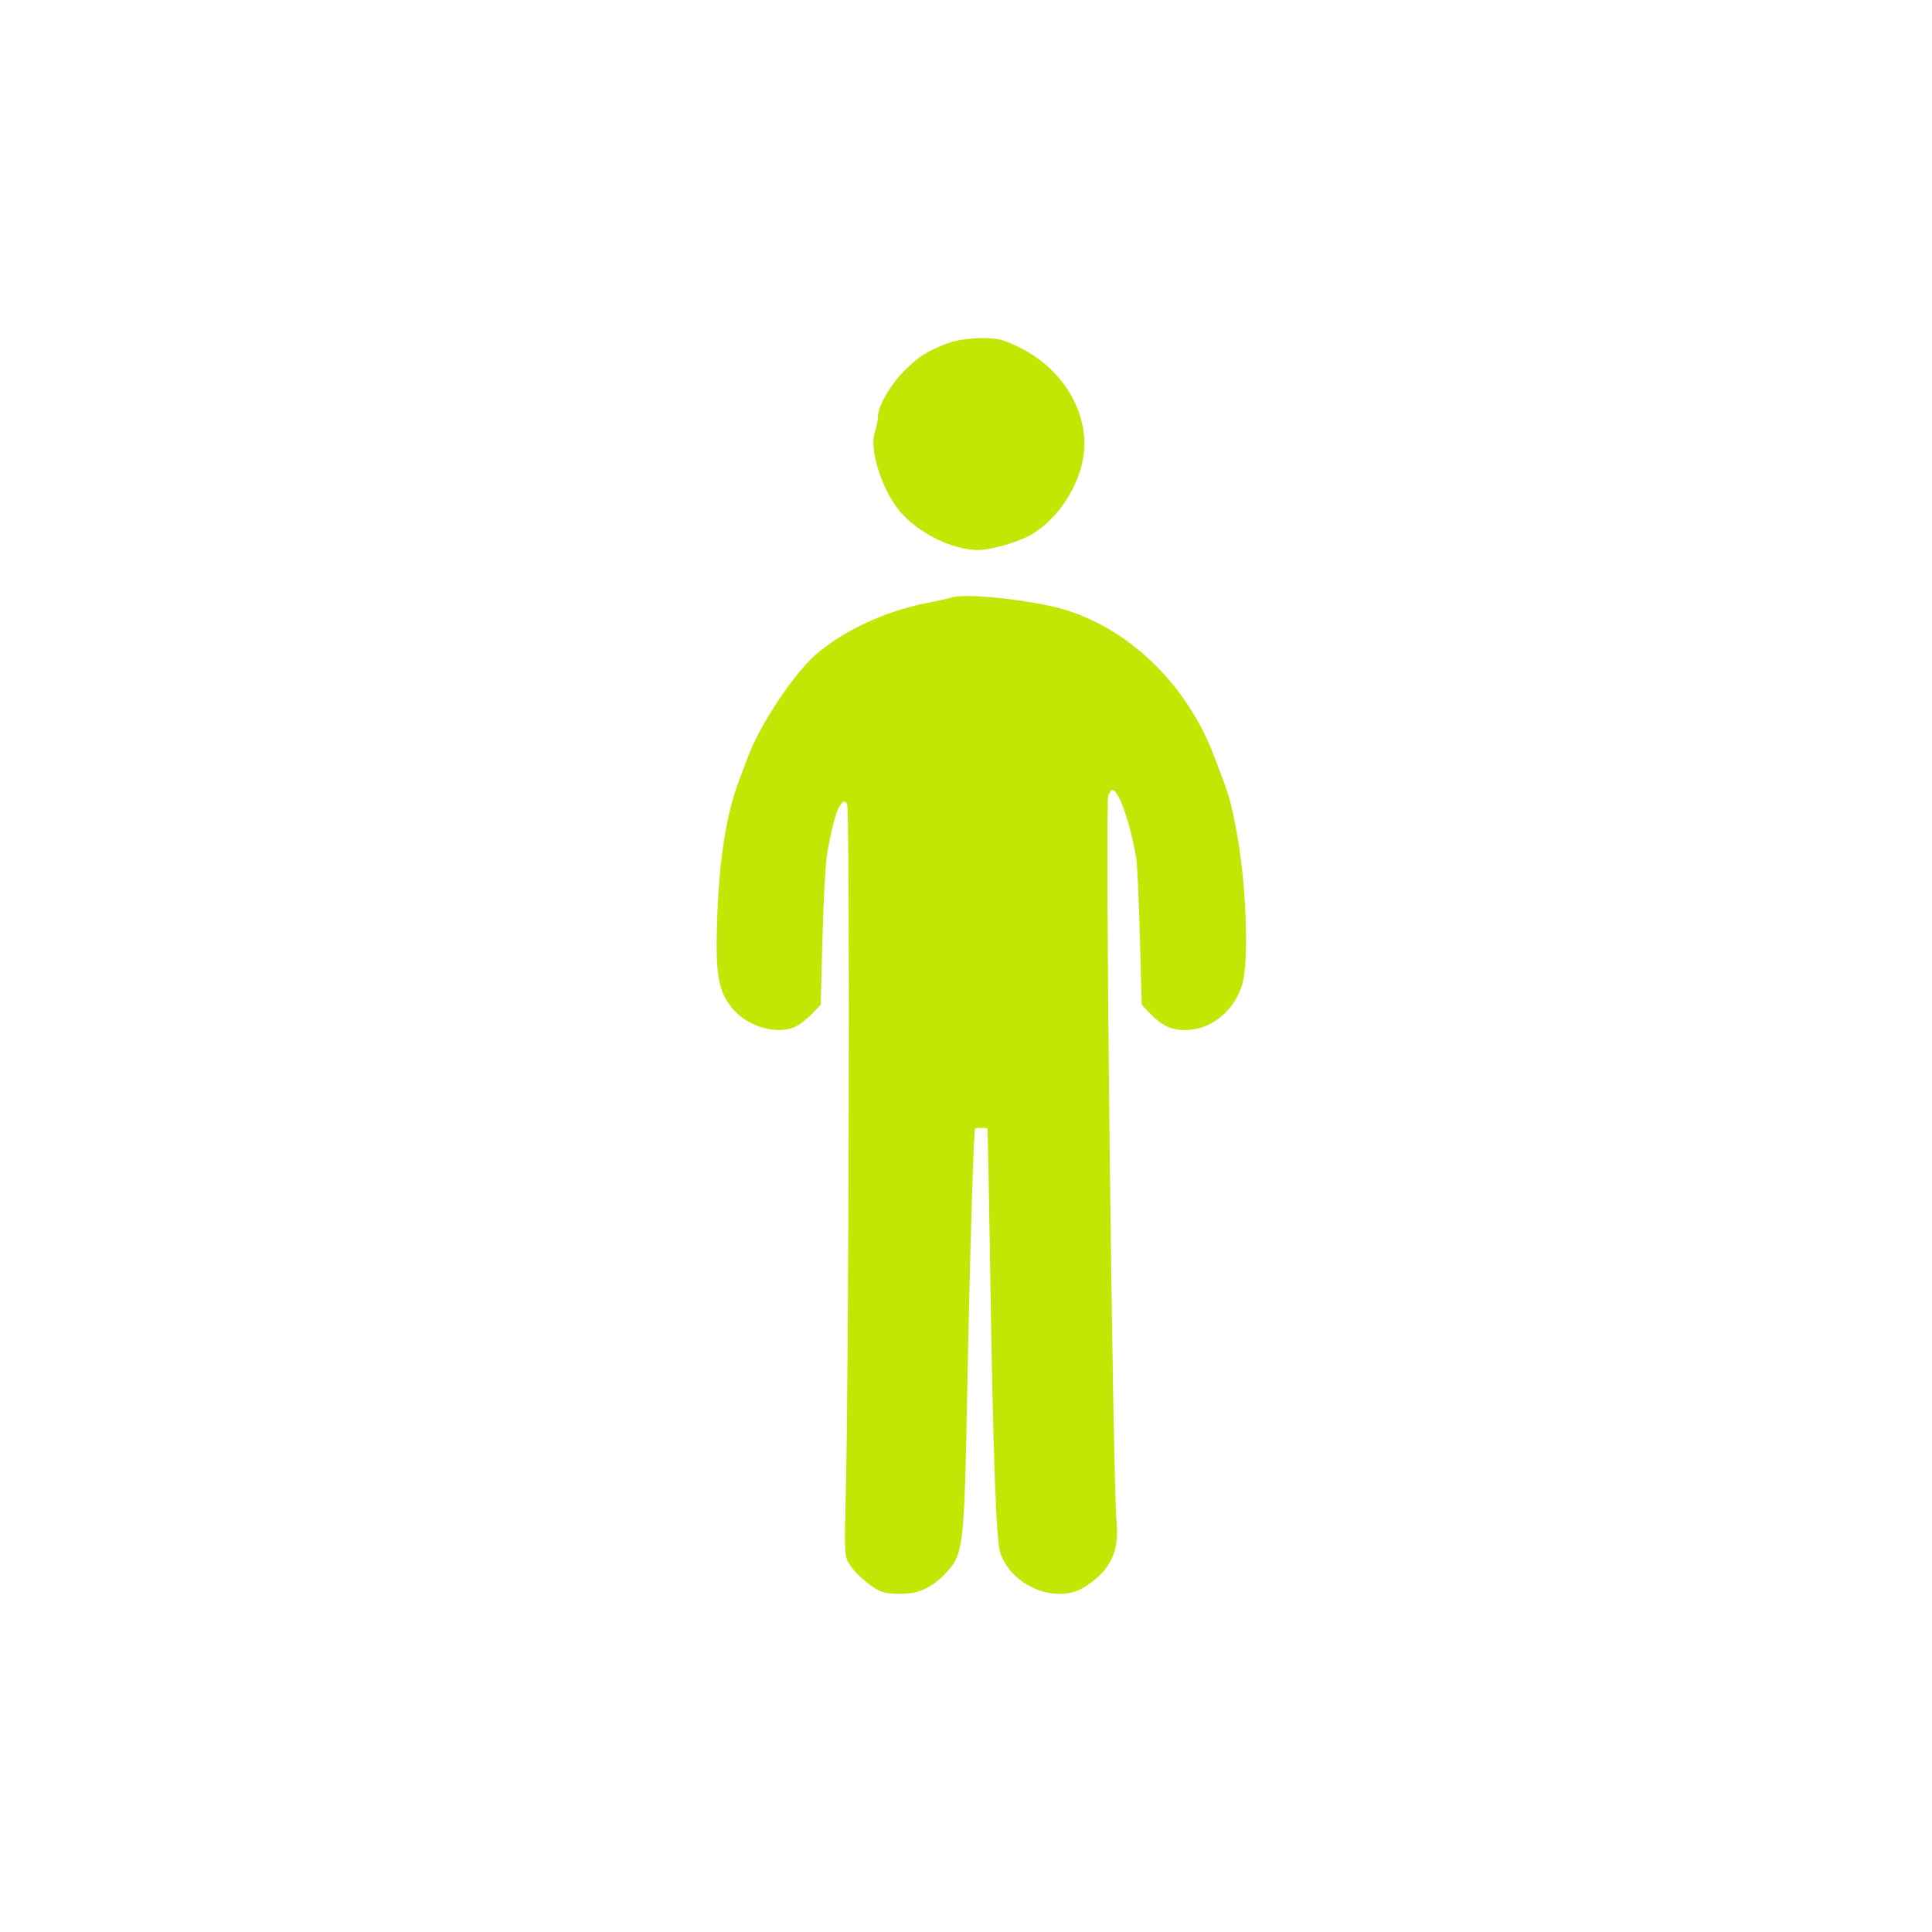 <svg width="40" height="40" viewBox="0 0 40 40" fill="none" xmlns="http://www.w3.org/2000/svg">
<path fill-rule="evenodd" clip-rule="evenodd" d="M19.621 7.106C19.188 7.273 19.023 7.377 18.732 7.668C18.431 7.969 18.176 8.411 18.176 8.632C18.176 8.707 18.147 8.854 18.111 8.957C17.987 9.313 18.282 10.202 18.664 10.625C19.06 11.063 19.738 11.387 20.257 11.387C20.491 11.387 21.007 11.246 21.276 11.109C21.931 10.775 22.451 9.925 22.451 9.191C22.451 8.377 21.92 7.59 21.1 7.19C20.755 7.021 20.645 6.996 20.291 7.001C20.054 7.004 19.772 7.048 19.621 7.106ZM19.708 12.368C19.613 12.396 19.378 12.449 19.188 12.485C18.344 12.646 17.454 13.06 16.887 13.555C16.433 13.952 15.736 15.002 15.49 15.661C15.442 15.79 15.36 16.006 15.309 16.141C15.032 16.865 14.884 17.818 14.845 19.13C14.812 20.215 14.878 20.552 15.191 20.908C15.513 21.275 16.128 21.435 16.489 21.246C16.575 21.202 16.723 21.083 16.818 20.983L16.992 20.801L17.029 19.403C17.05 18.634 17.092 17.862 17.122 17.687C17.222 17.119 17.315 16.777 17.398 16.668C17.47 16.574 17.488 16.571 17.539 16.647C17.599 16.736 17.577 28.299 17.511 30.925C17.479 32.213 17.48 32.23 17.611 32.423C17.683 32.53 17.86 32.703 18.003 32.806C18.228 32.97 18.311 32.995 18.625 32.999C19.008 33.003 19.284 32.881 19.566 32.585C19.954 32.178 19.963 32.093 20.03 28.581C20.076 26.139 20.159 23.403 20.188 23.365C20.194 23.357 20.251 23.351 20.315 23.351C20.378 23.351 20.436 23.357 20.443 23.365C20.45 23.373 20.476 24.667 20.5 26.241C20.56 30.119 20.623 31.887 20.71 32.148C20.941 32.842 21.874 33.224 22.451 32.86C22.979 32.526 23.174 32.137 23.118 31.529C23.036 30.638 22.875 16.765 22.944 16.488C22.961 16.416 23 16.358 23.031 16.358C23.164 16.358 23.405 17.05 23.525 17.774C23.546 17.901 23.58 18.634 23.6 19.403L23.638 20.801L23.811 20.983C24.045 21.228 24.252 21.328 24.526 21.328C25.061 21.328 25.54 20.951 25.715 20.393C25.87 19.902 25.801 18.206 25.582 17.109C25.466 16.525 25.447 16.463 25.124 15.624C24.516 14.043 23.182 12.84 21.702 12.536C20.913 12.374 19.963 12.294 19.708 12.368Z" fill="#C1E704"/>
</svg>
